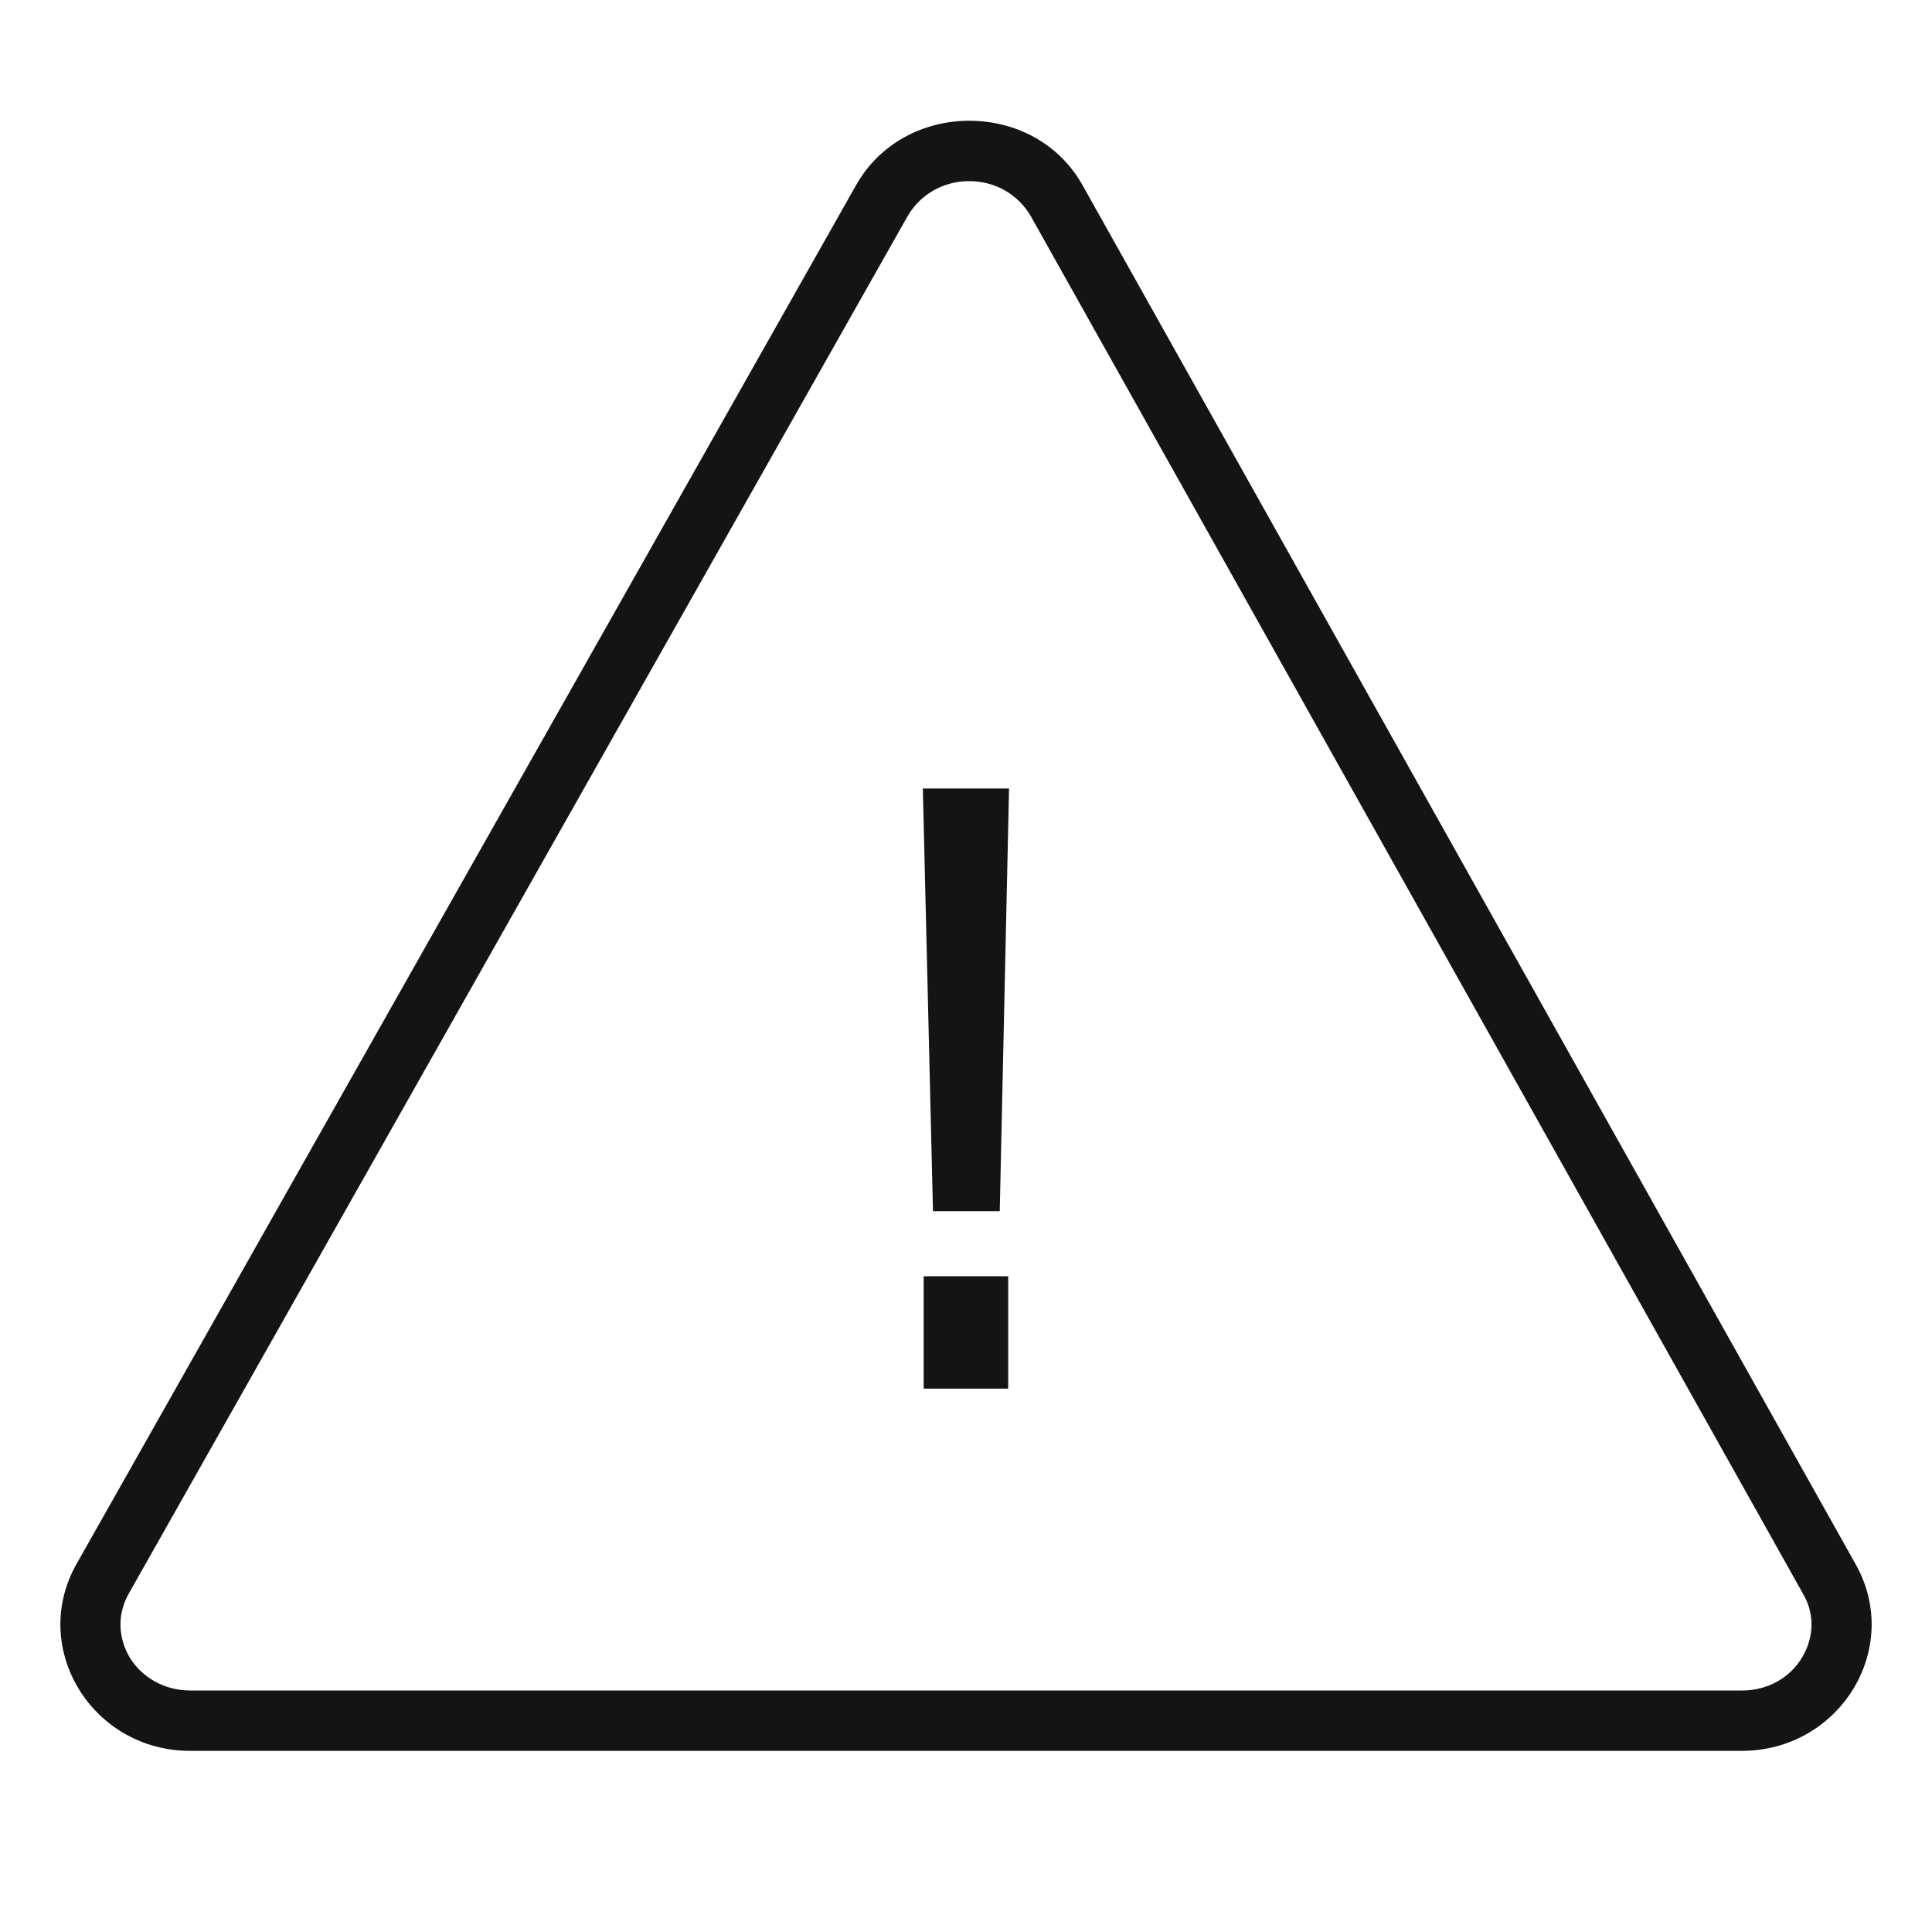 <svg width="32" height="32" viewBox="0 0 32 32" fill="none" xmlns="http://www.w3.org/2000/svg" id="root"><path d="M16.699 21.139V23H15.299V21.139H16.699Z" fill="#141414"/><path d="M16.713 13.06L16.559 20.061H15.453L15.285 13.06H16.713Z" fill="#141414"/><path fill-rule="evenodd" clip-rule="evenodd" d="M14.172 3.08C14.572 2.36 15.313 2 16.053 2C16.803 2 17.543 2.36 17.943 3.09L30.736 25.91C31.516 27.3 30.476 29 28.845 29H3.15C1.52 29 0.48 27.29 1.27 25.9L14.172 3.08ZM17.073 3.58C16.863 3.22 16.483 3 16.053 3C15.623 3 15.243 3.22 15.033 3.58L2.13 26.4C1.87 26.87 2.05 27.28 2.14 27.44C2.35 27.79 2.73 28 3.15 28H28.855C29.275 28 29.655 27.79 29.855 27.44C29.945 27.29 30.136 26.87 29.865 26.4L17.073 3.58Z" fill="#141414"/></svg>